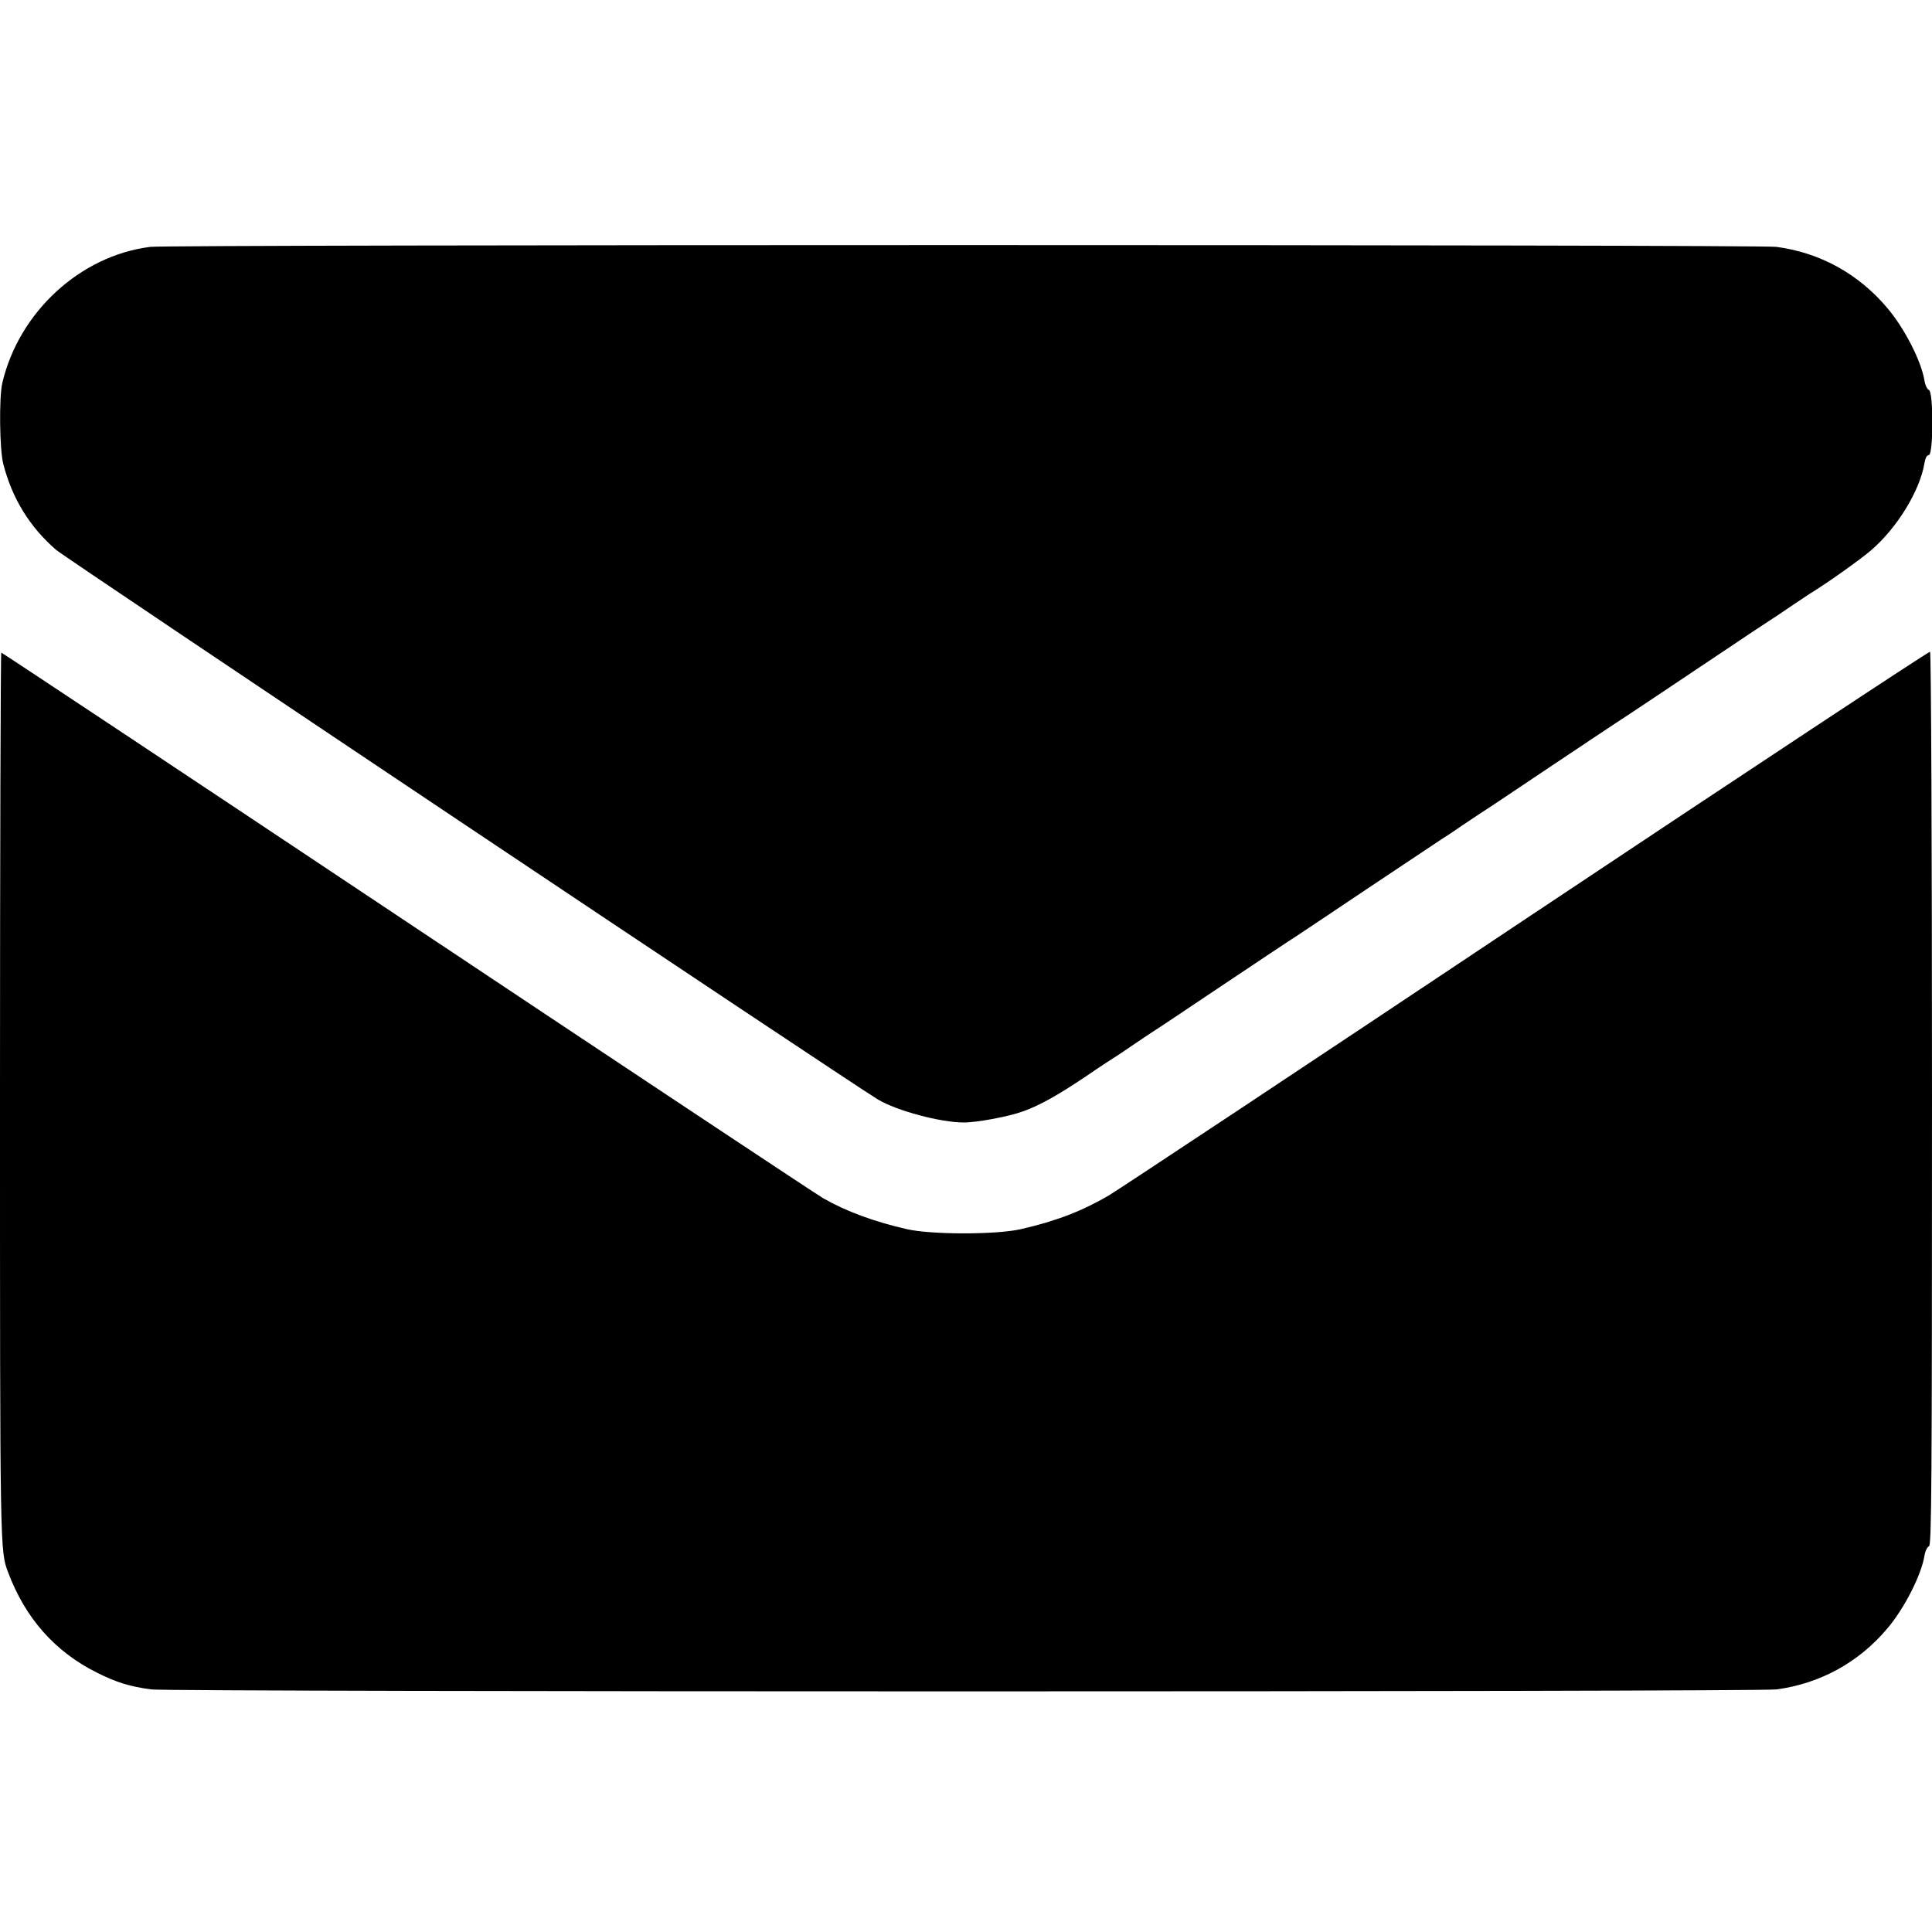 <?xml version="1.0" standalone="no"?>
<!DOCTYPE svg PUBLIC "-//W3C//DTD SVG 20010904//EN"
 "http://www.w3.org/TR/2001/REC-SVG-20010904/DTD/svg10.dtd">
<svg version="1.0" xmlns="http://www.w3.org/2000/svg"
 width="900pt" height="900pt" viewBox="0 0 900 900"
 preserveAspectRatio="xMidYMid meet">
<g transform="translate(0,900) scale(0.1,-0.1)"
fill="#000000" stroke="none">
<path d="M700 7850 c-326 -41 -611 -303 -689 -633 -16 -67 -13 -310 4 -377 41
-161 123 -295 247 -402 47 -40 3680 -2470 3828 -2560 87 -52 291 -107 400
-107 62 0 212 28 279 53 77 28 158 74 284 158 67 46 127 85 132 88 6 3 46 30
90 60 44 30 88 59 97 65 9 5 151 100 315 210 164 110 306 204 315 210 9 5 171
113 360 240 189 126 351 234 360 240 9 5 50 32 90 60 40 27 81 54 90 60 9 5
151 100 315 210 164 110 306 204 315 210 14 8 329 219 616 411 41 27 84 56 97
64 13 8 56 37 97 65 40 27 81 54 90 60 73 44 234 158 286 203 121 105 226 277
247 405 4 23 11 37 20 37 22 0 22 295 1 303 -8 3 -18 23 -21 44 -15 91 -92
242 -173 338 -134 159 -313 258 -517 285 -81 11 -7490 11 -7575 0z"/>
<path d="M7114 4724 c-1028 -686 -1905 -1267 -1949 -1293 -125 -73 -244 -119
-410 -157 -114 -26 -416 -26 -530 0 -154 35 -283 83 -390 144 -33 19 -907 599
-1941 1288 -1035 690 -1885 1254 -1888 1254 -3 0 -6 -934 -6 -2075 0 -2123 0
-2109 38 -2210 80 -213 218 -369 412 -466 91 -46 156 -66 255 -79 94 -12 7476
-12 7570 0 203 27 383 125 517 284 79 93 158 248 173 339 3 21 13 41 21 44 12
4 14 281 14 2083 0 1166 -4 2081 -9 2084 -4 3 -849 -555 -1877 -1240z"/>
</g>
</svg>

